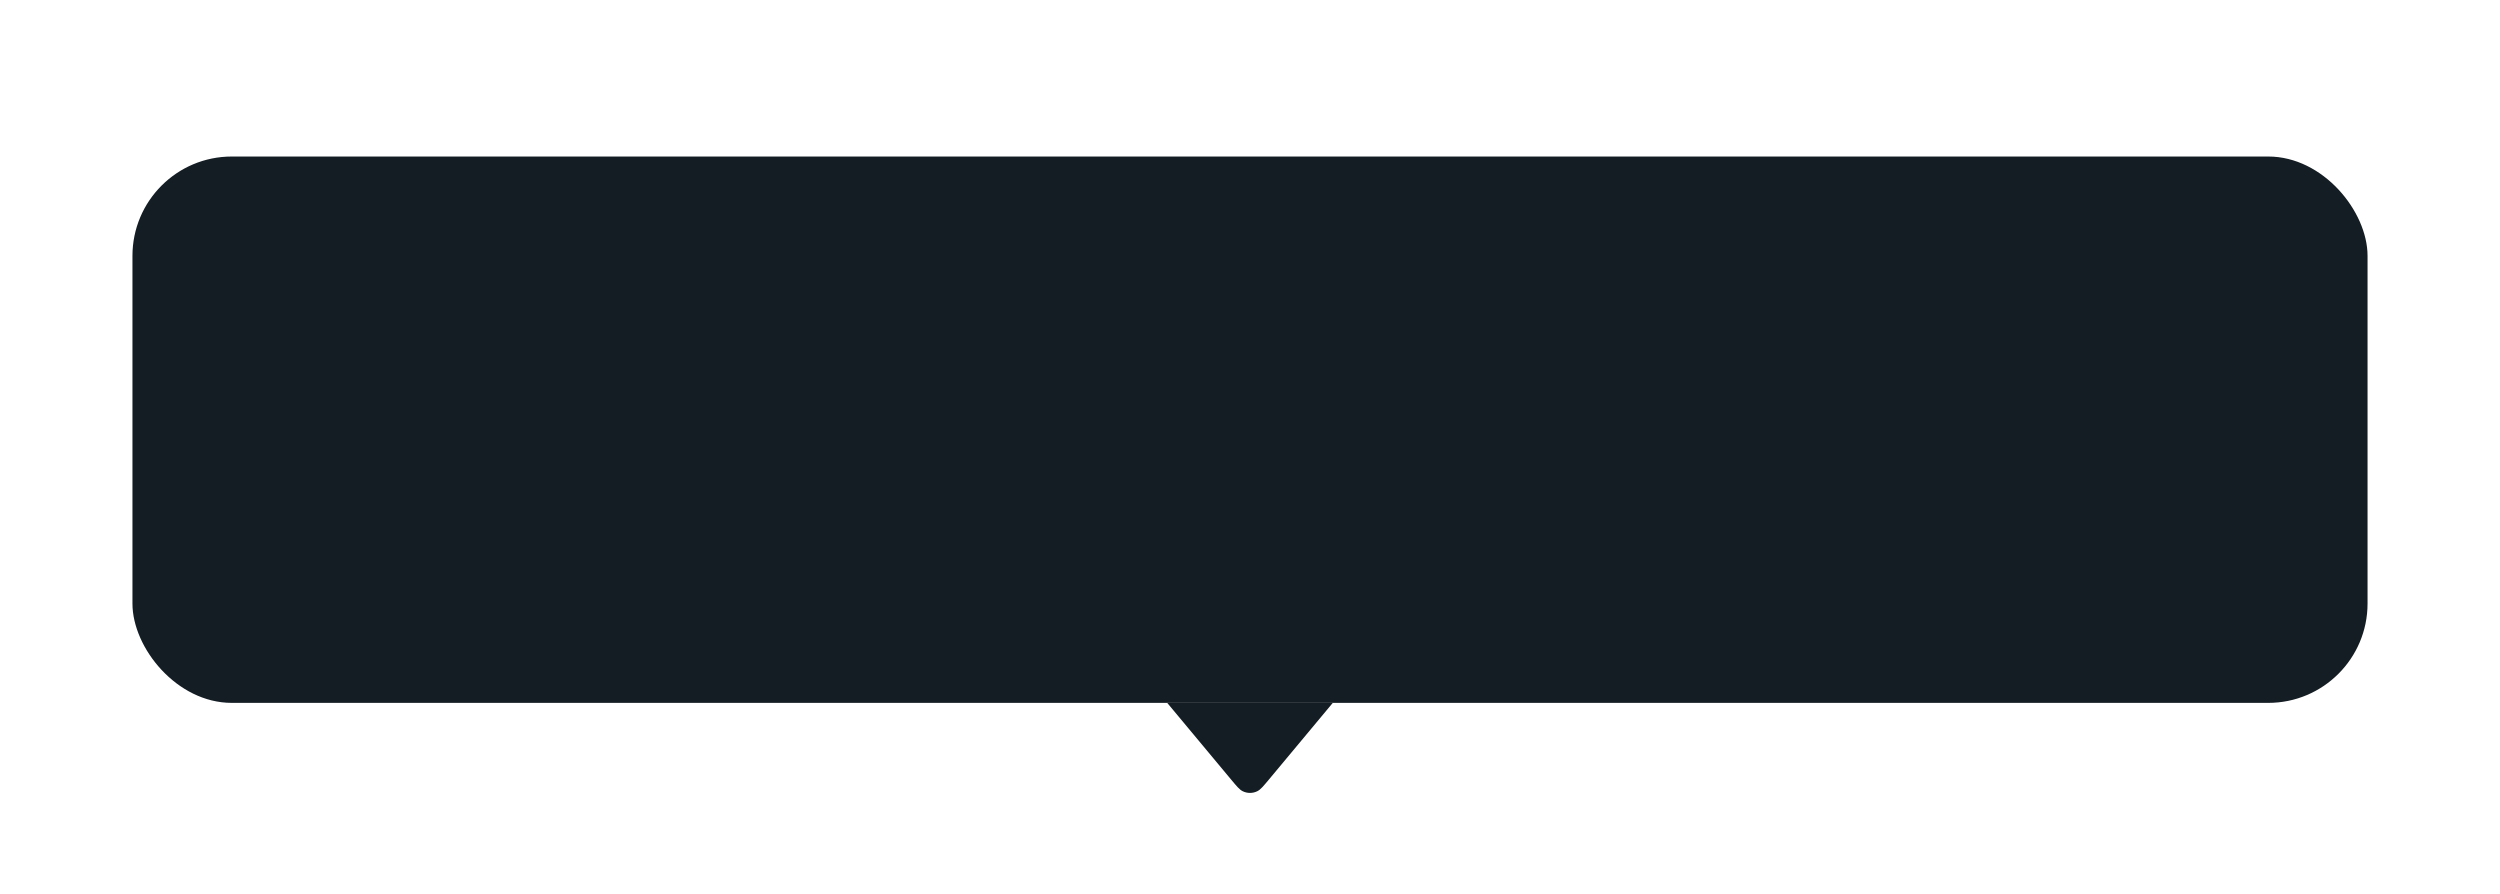 <svg width="151" height="54" viewBox="0 0 151 54" fill="none" xmlns="http://www.w3.org/2000/svg">
<g filter="url(#filter0_dd_2416_83411)">
<g clip-path="url(#clip0_2416_83411)">
<rect x="8" y="4" width="135" height="33" rx="6" fill="#141D23"/>
</g>
<path d="M76.637 41.636C76.3 42.04 76.132 42.242 75.94 42.336C75.662 42.472 75.338 42.472 75.06 42.336C74.868 42.242 74.7 42.04 74.363 41.636L70.5 37L80.5 37L76.637 41.636Z" fill="#141D23"/>
</g>
<defs>
<filter id="filter0_dd_2416_83411" x="0.727" y="0.364" width="149.545" height="53.545" filterUnits="userSpaceOnUse" color-interpolation-filters="sRGB">
<feFlood flood-opacity="0" result="BackgroundImageFix"/>
<feColorMatrix in="SourceAlpha" type="matrix" values="0 0 0 0 0 0 0 0 0 0 0 0 0 0 0 0 0 0 127 0" result="hardAlpha"/>
<feOffset dy="3.636"/>
<feGaussianBlur stdDeviation="3.636"/>
<feComposite in2="hardAlpha" operator="out"/>
<feColorMatrix type="matrix" values="0 0 0 0 0 0 0 0 0 0 0 0 0 0 0 0 0 0 0.15 0"/>
<feBlend mode="normal" in2="BackgroundImageFix" result="effect1_dropShadow_2416_83411"/>
<feColorMatrix in="SourceAlpha" type="matrix" values="0 0 0 0 0 0 0 0 0 0 0 0 0 0 0 0 0 0 127 0" result="hardAlpha"/>
<feOffset dy="1.818"/>
<feGaussianBlur stdDeviation="0.909"/>
<feComposite in2="hardAlpha" operator="out"/>
<feColorMatrix type="matrix" values="0 0 0 0 0 0 0 0 0 0 0 0 0 0 0 0 0 0 0.1 0"/>
<feBlend mode="normal" in2="effect1_dropShadow_2416_83411" result="effect2_dropShadow_2416_83411"/>
<feBlend mode="normal" in="SourceGraphic" in2="effect2_dropShadow_2416_83411" result="shape"/>
</filter>
<clipPath id="clip0_2416_83411">
<rect x="8" y="4" width="135" height="33" rx="6" fill="white"/>
</clipPath>
</defs>
</svg>
